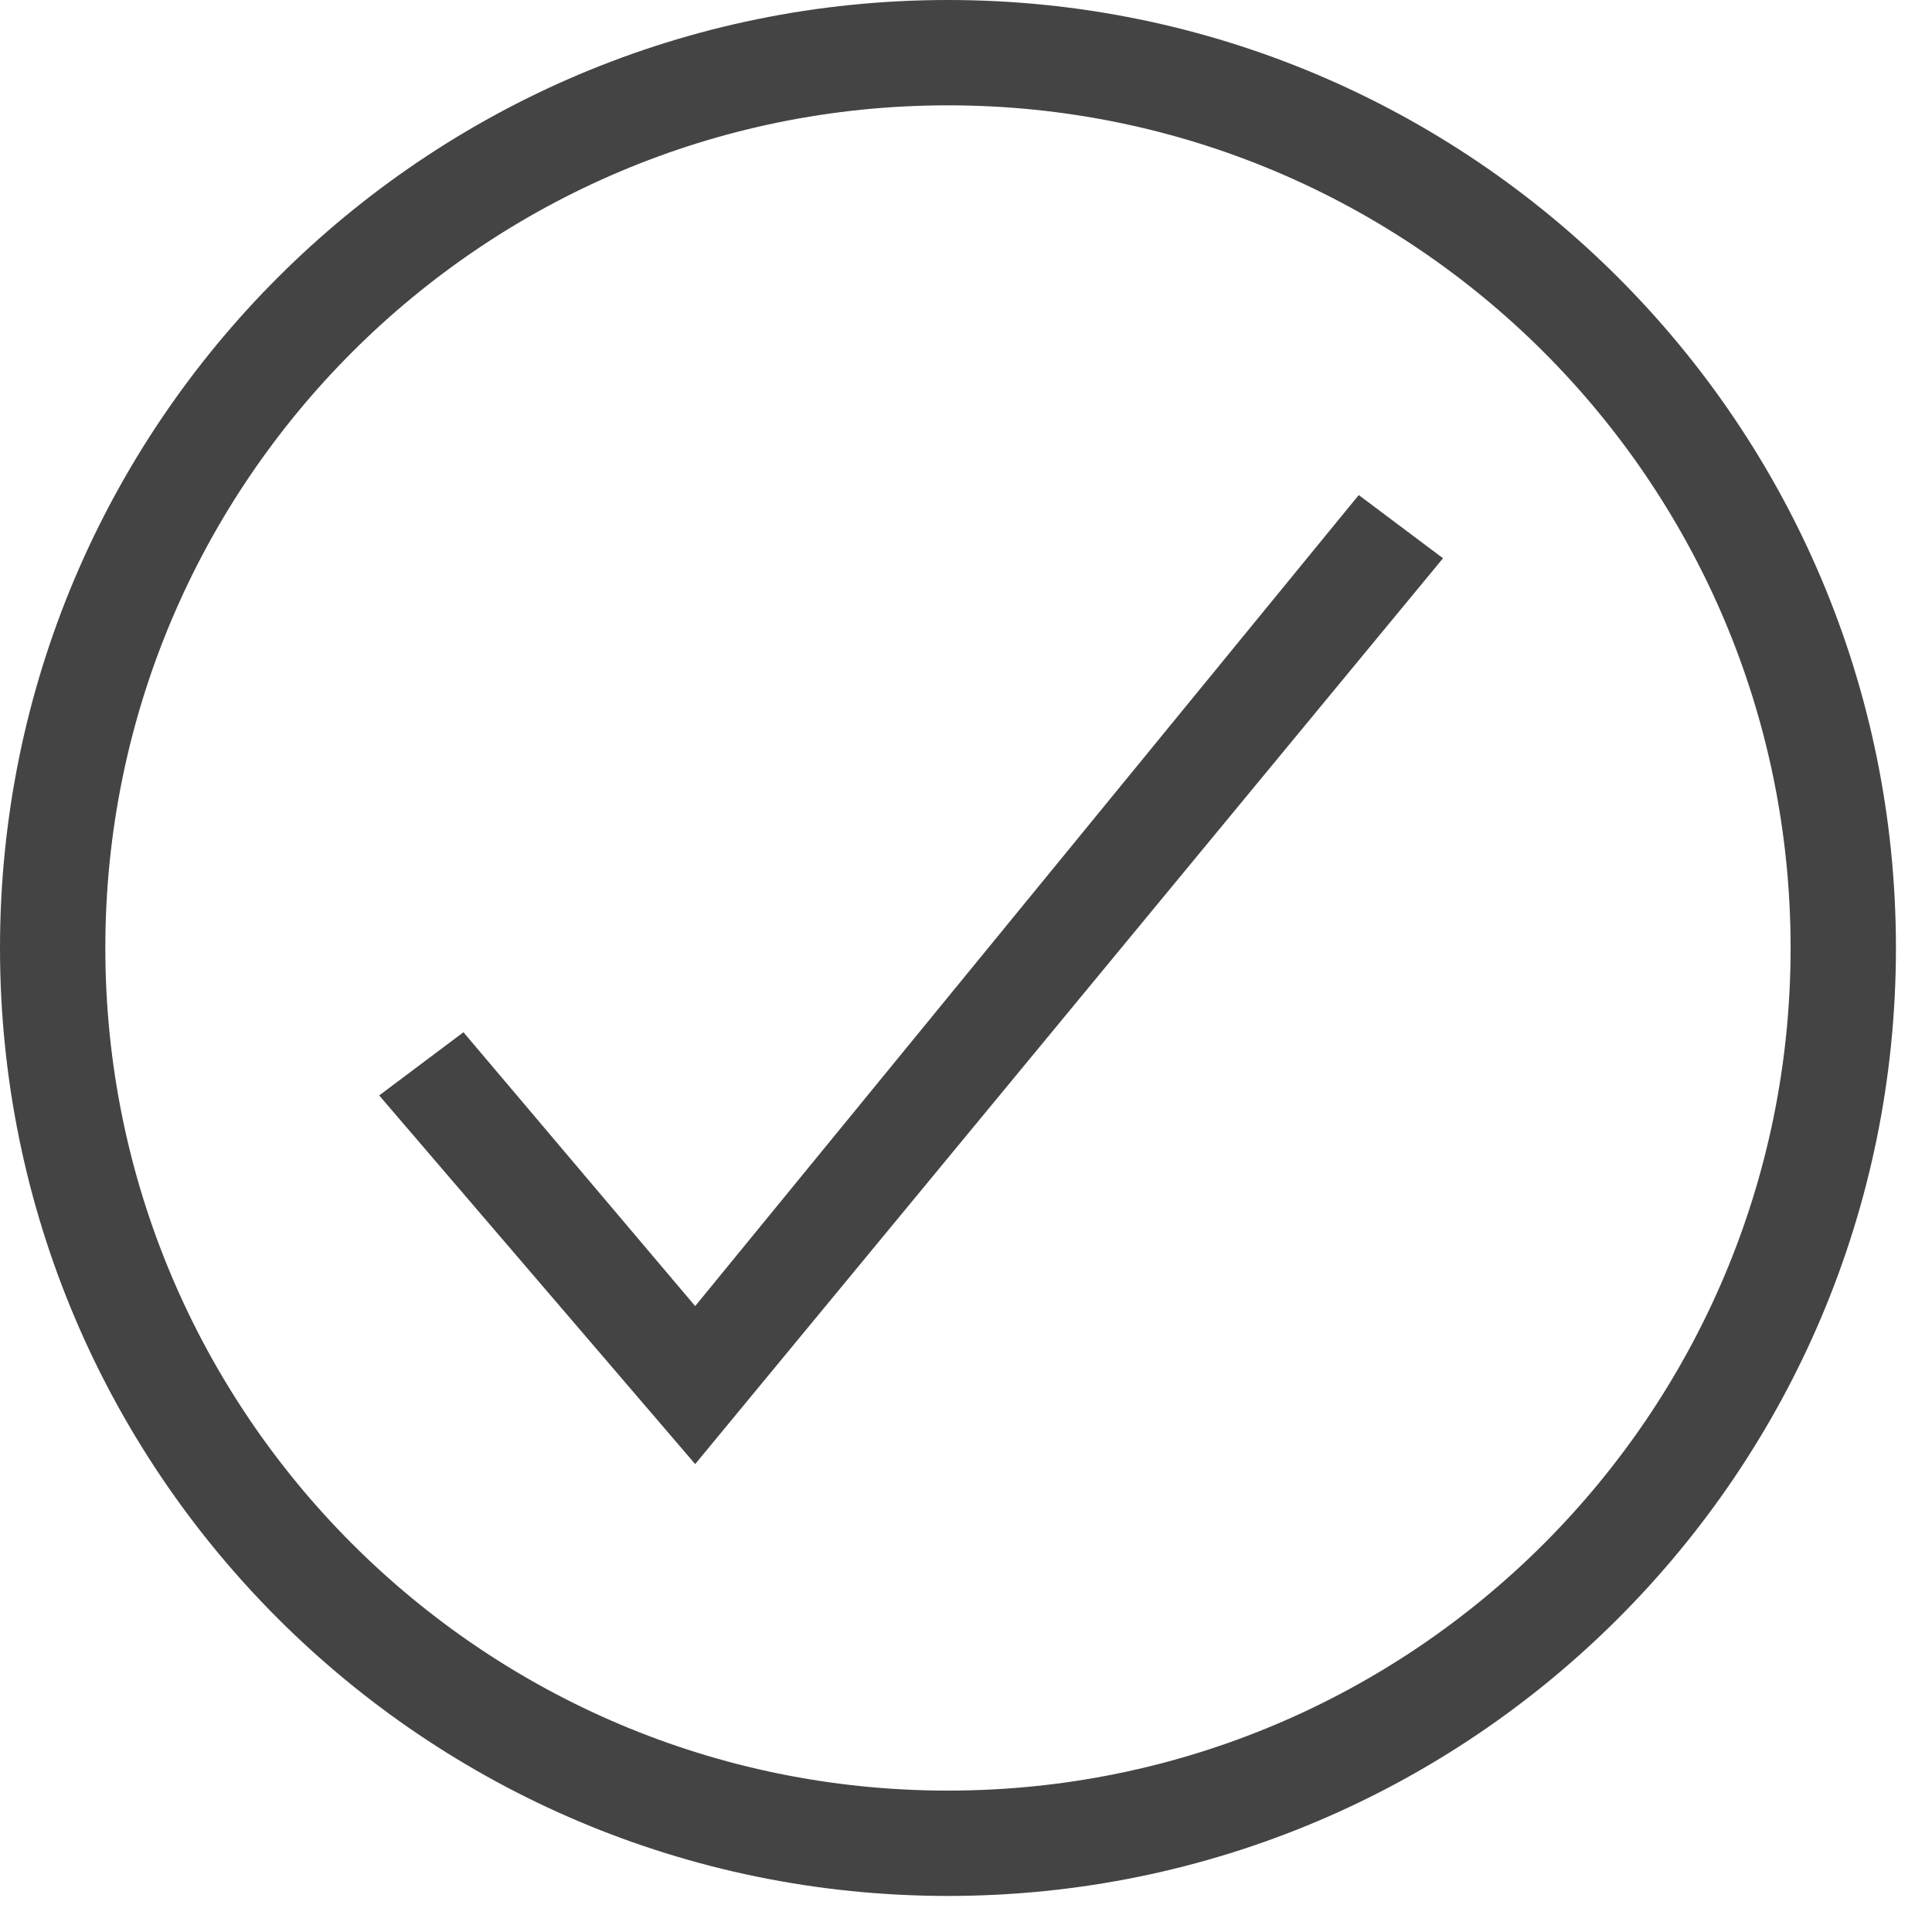 <?xml version='1.0' encoding='UTF-8' standalone='no'?><!-- Created with UBS Icon App (http://www.ubs.com/microsites/iconapp/) --><svg xmlns:svg='http://www.w3.org/2000/svg' xmlns='http://www.w3.org/2000/svg' width='24' height='24' viewBox='0 0 24 24' data-tags='Confirmation'><g transform='translate(0,0)'><path d='M375.467 790.756l-170.667-199.111 45.511-34.133 125.156 147.911 358.4-438.044 45.511 34.133z ' transform='translate(0,0) scale(0.023,0.023)' fill='#444444' style='undefined'></path><path d='M512 56.889c251.351 0 455.111 203.76 455.111 455.111s-203.76 455.111-455.111 455.111c-251.351 0-455.111-203.76-455.111-455.111v0c0-251.351 203.76-455.111 455.111-455.111v0zM512 0c-282.77 0-512 229.23-512 512s229.23 512 512 512c282.77 0 512-229.23 512-512v0c0-282.77-229.23-512-512-512v0z ' transform='translate(0,0) scale(0.023,0.023)' fill='#444444' style='undefined'></path></g></svg>